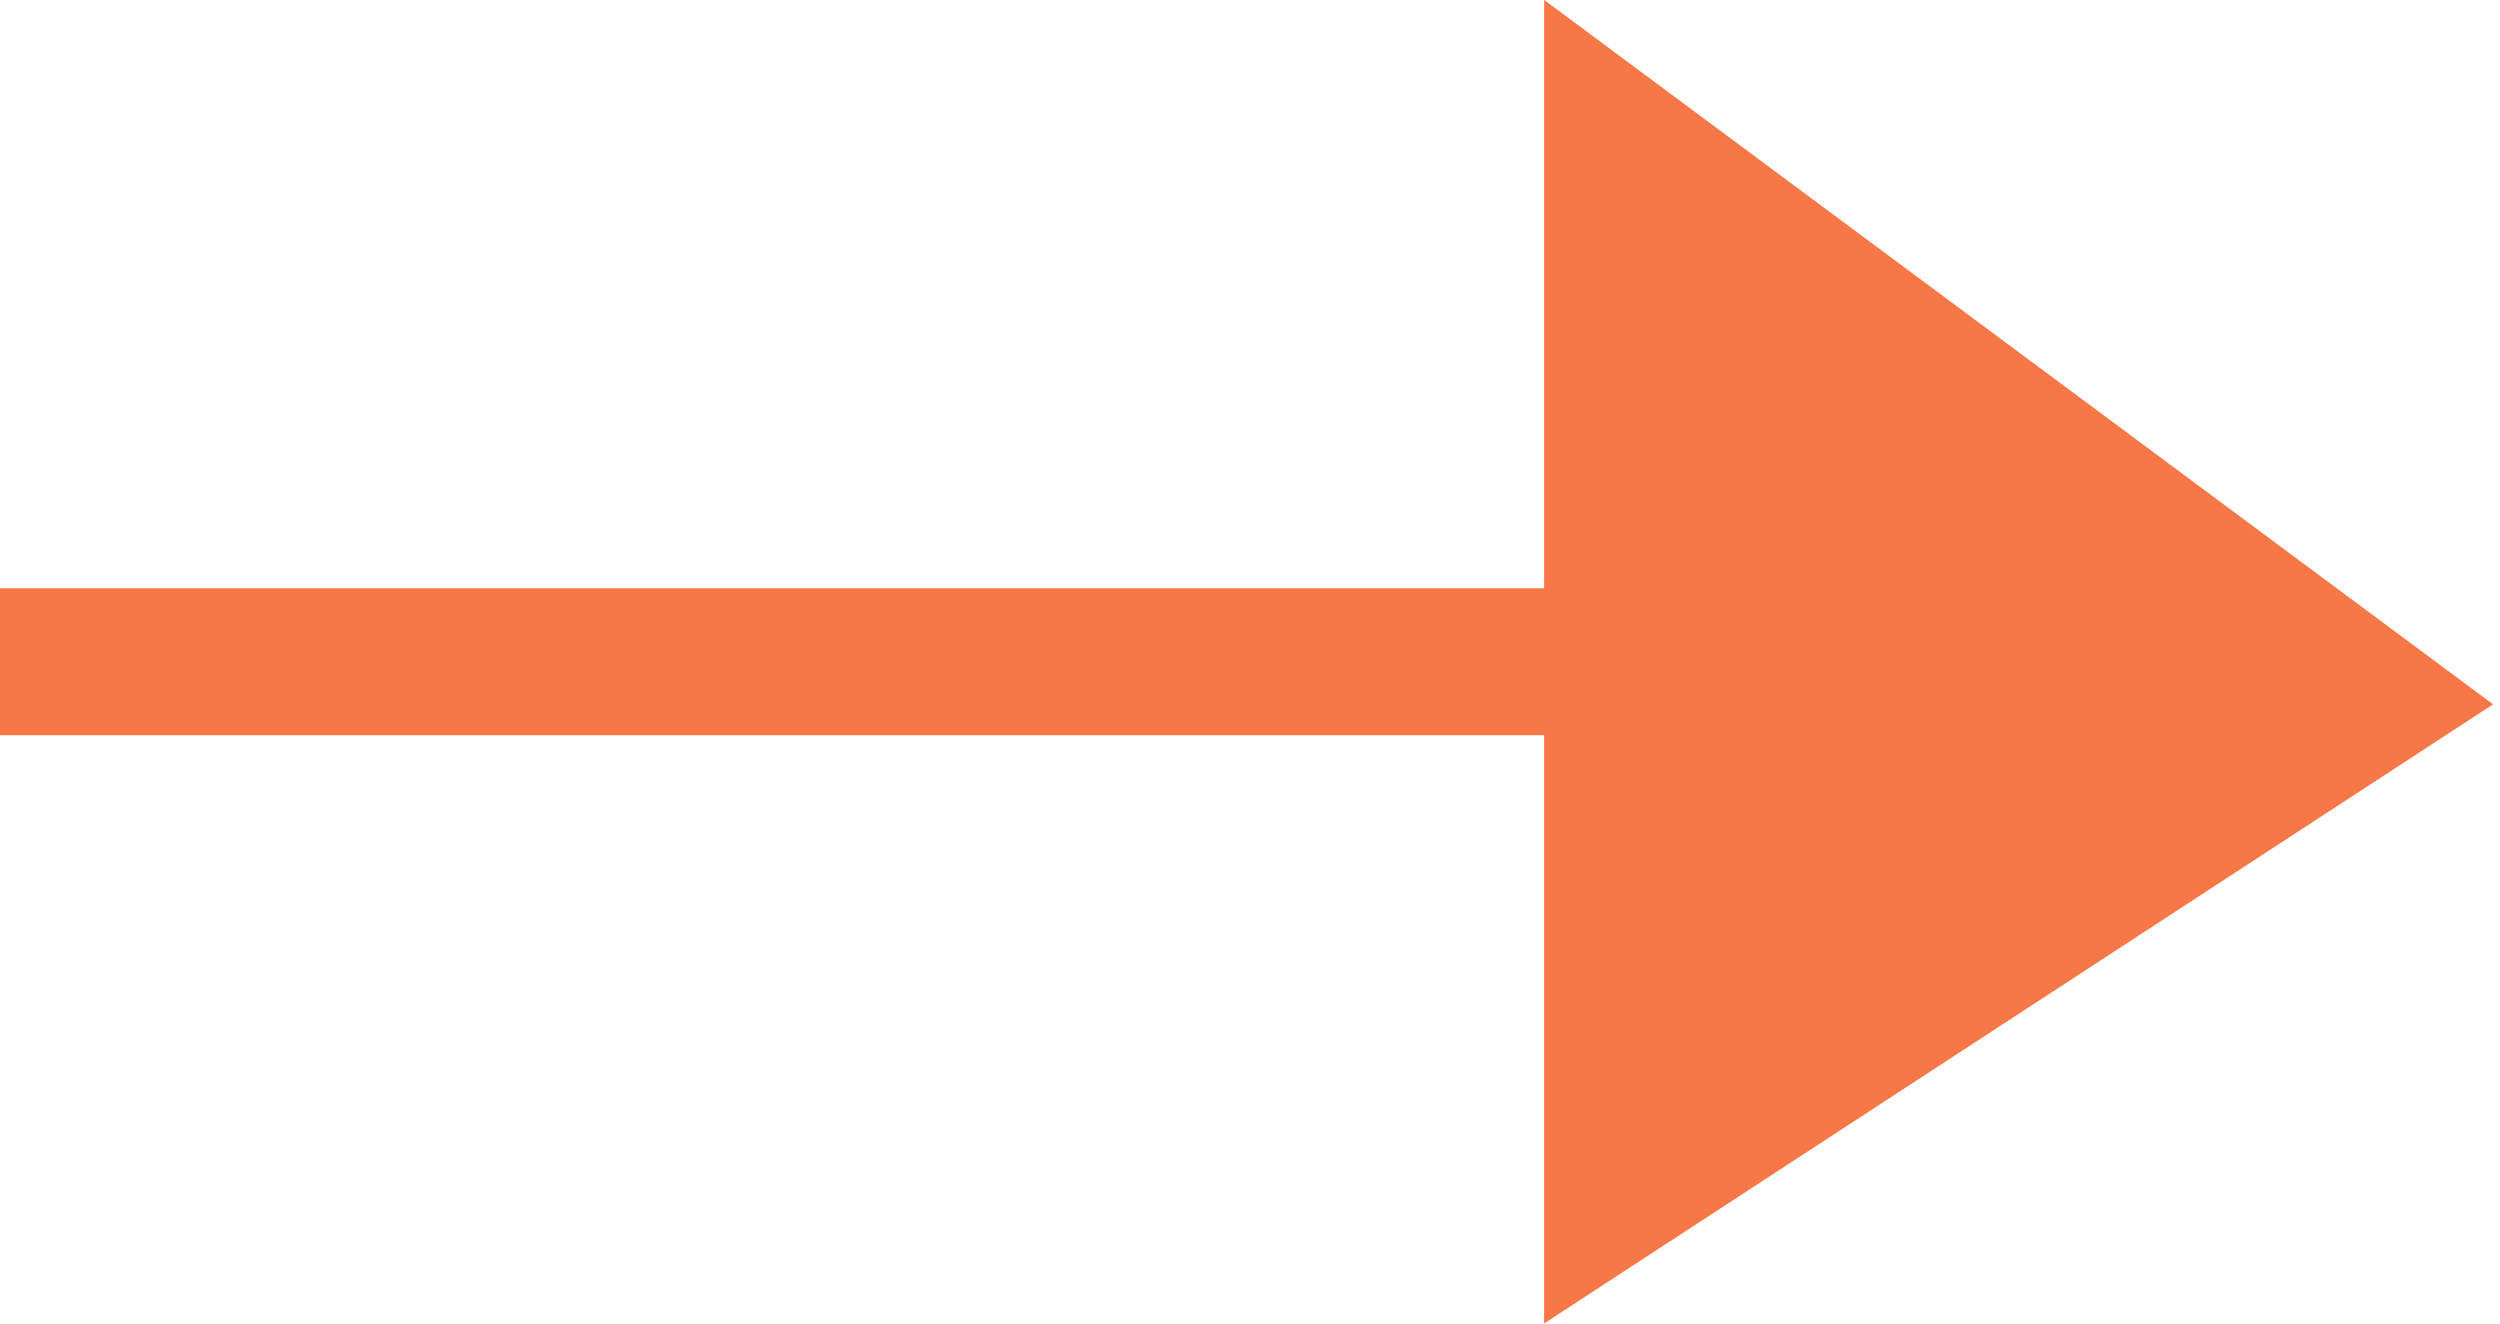 <svg 
 xmlns="http://www.w3.org/2000/svg"
 xmlns:xlink="http://www.w3.org/1999/xlink"
 width="34px" height="18px">
<path fill-rule="evenodd"  fill="rgb(247, 120, 70)"
 d="M33.906,9.579 L21.000,17.999 L21.000,9.999 L-0.000,9.999 L-0.000,8.000 L21.000,8.000 L21.000,-0.001 L33.906,9.579 Z"/>
</svg>